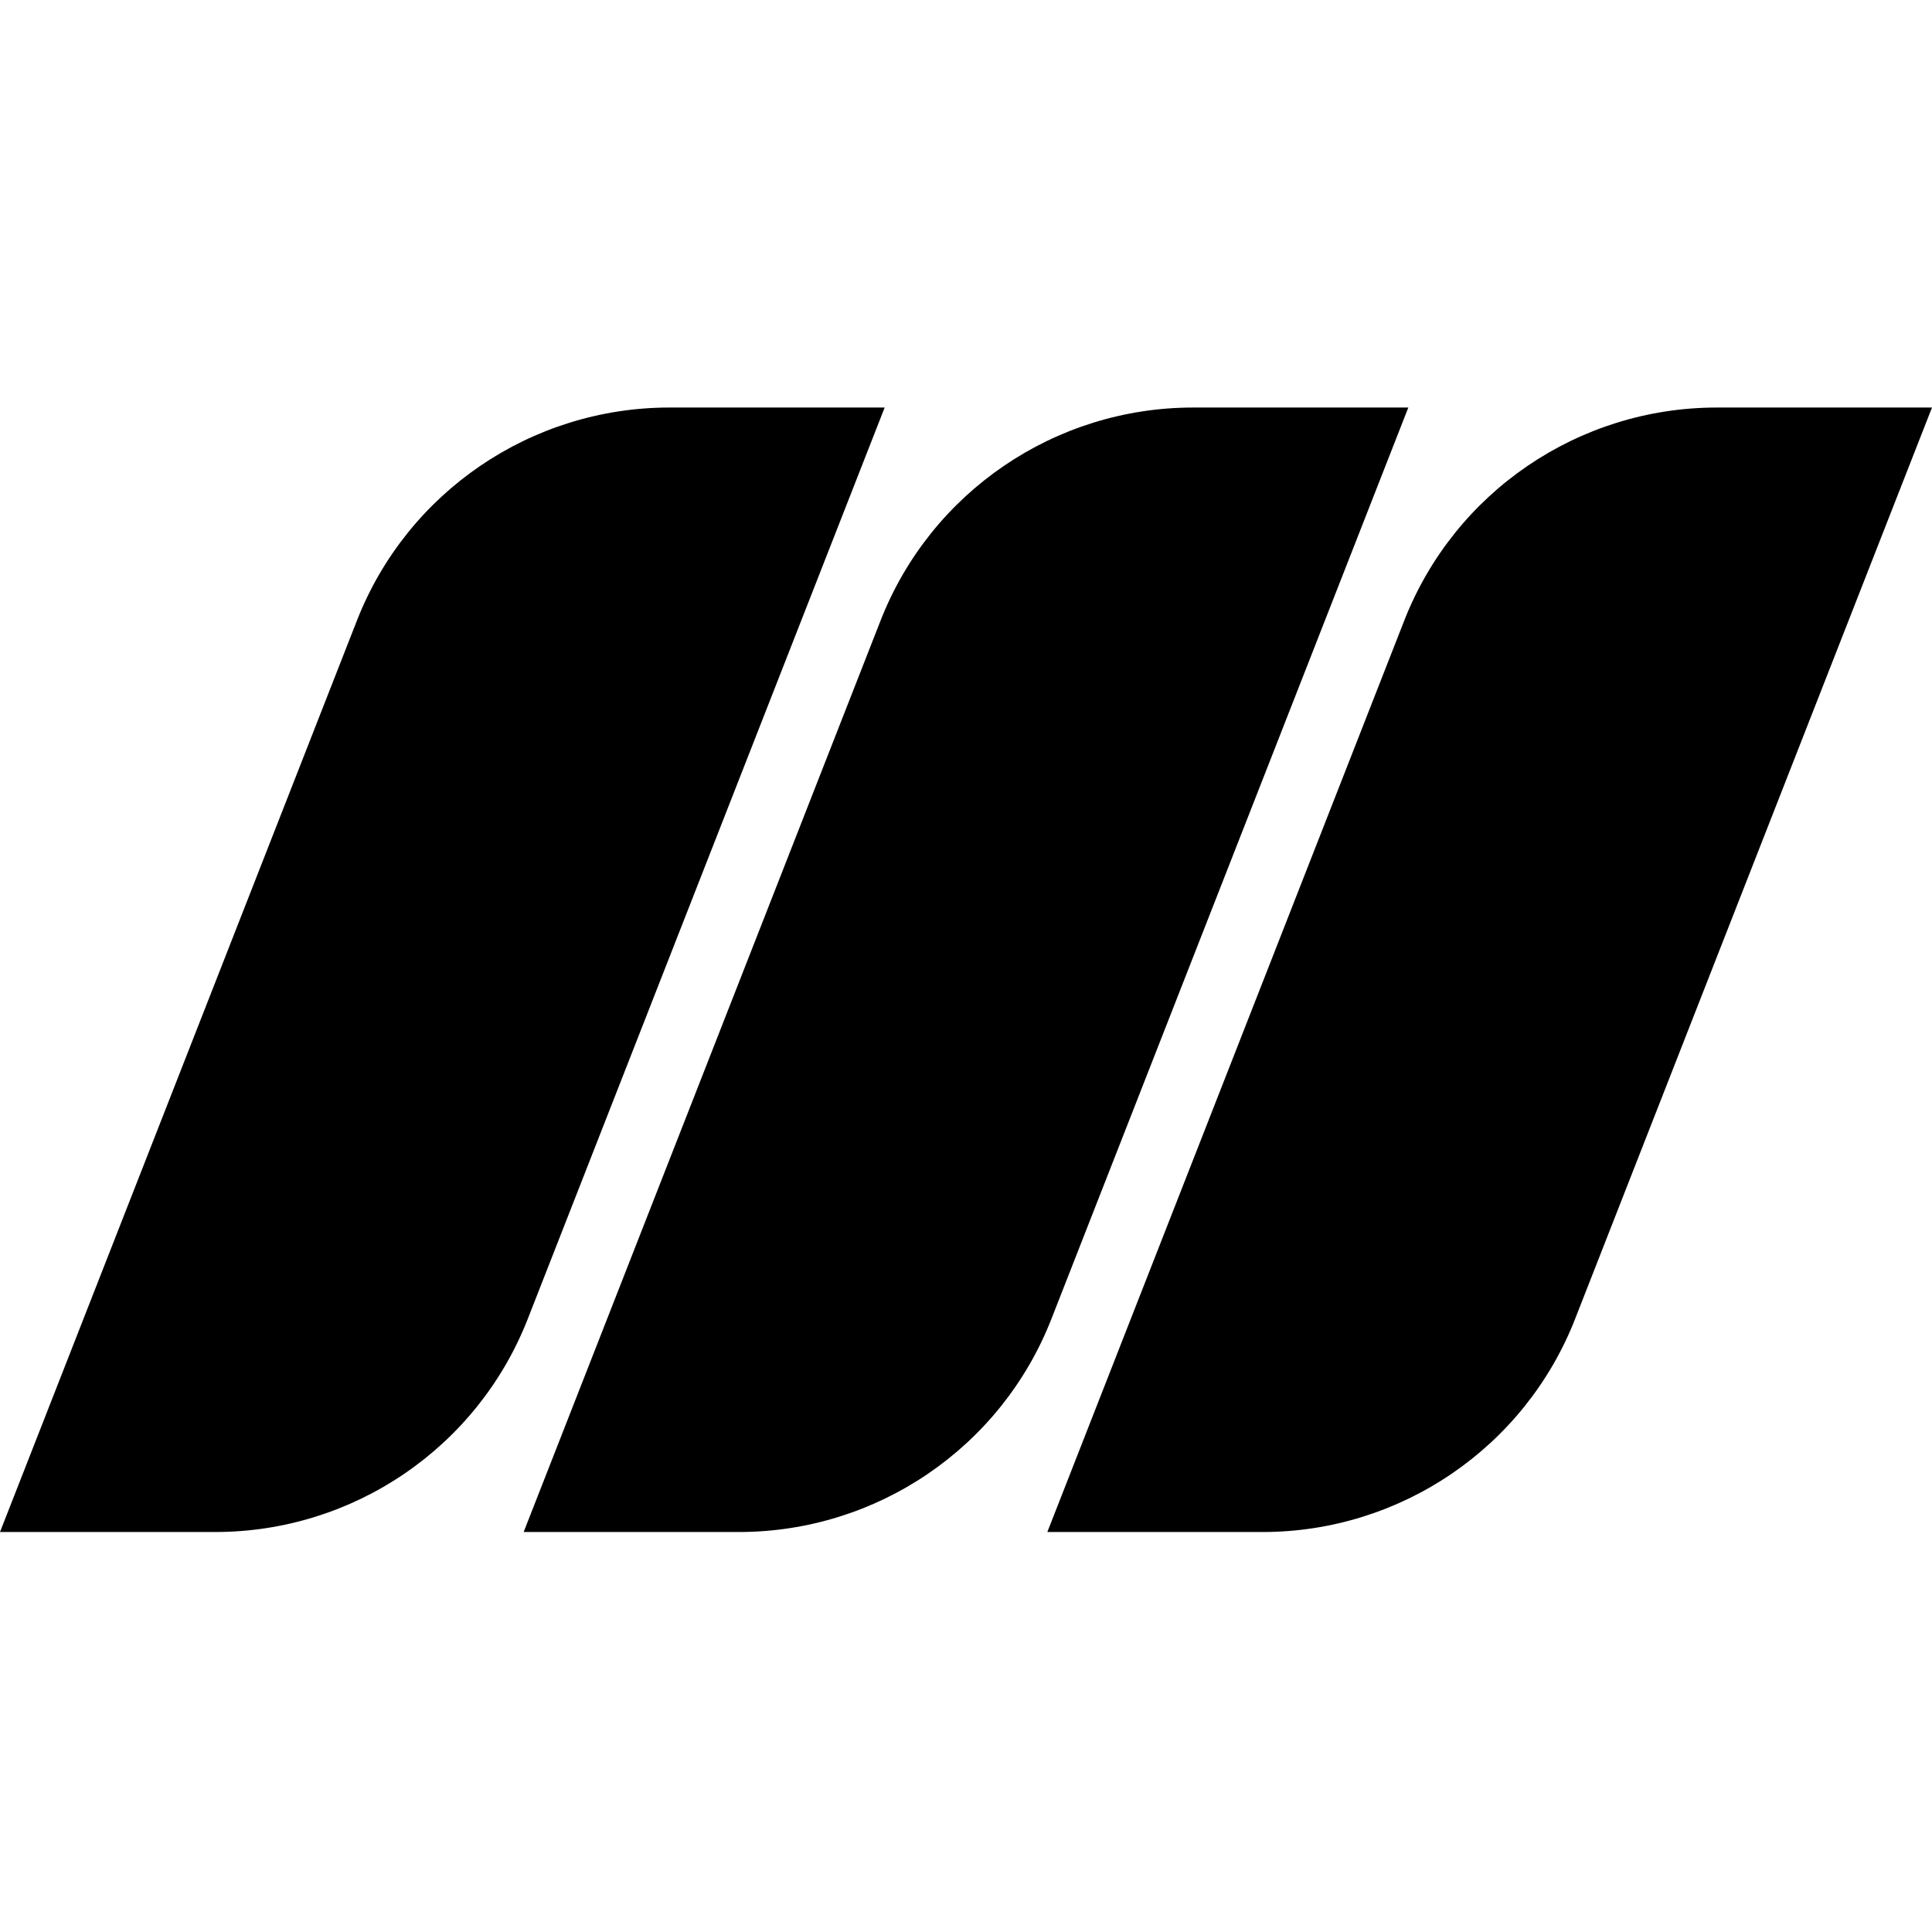 <svg width="256"
  height="256"
  viewBox="0 0 256 256"
  fill="#000000"
  xmlns="http://www.w3.org/2000/svg">
  <path
    d="M0 202.999L47.297 82.222C53.962 65.202 70.399 54 88.709 54H117.223L69.926 174.777C63.261 191.797 46.824 202.999 28.515 202.999H0Z" />
  <path
    d="M69.387 203L116.683 82.222C123.348 65.203 139.786 54.001 158.095 54.001H186.61L139.312 174.778C132.648 191.798 116.21 203 97.901 203H69.387Z" />
  <path
    d="M138.777 203L186.074 82.222C192.739 65.203 209.176 54.001 227.485 54.001H256L208.703 174.778C202.038 191.798 185.601 203 167.292 203H138.777Z" />
</svg>